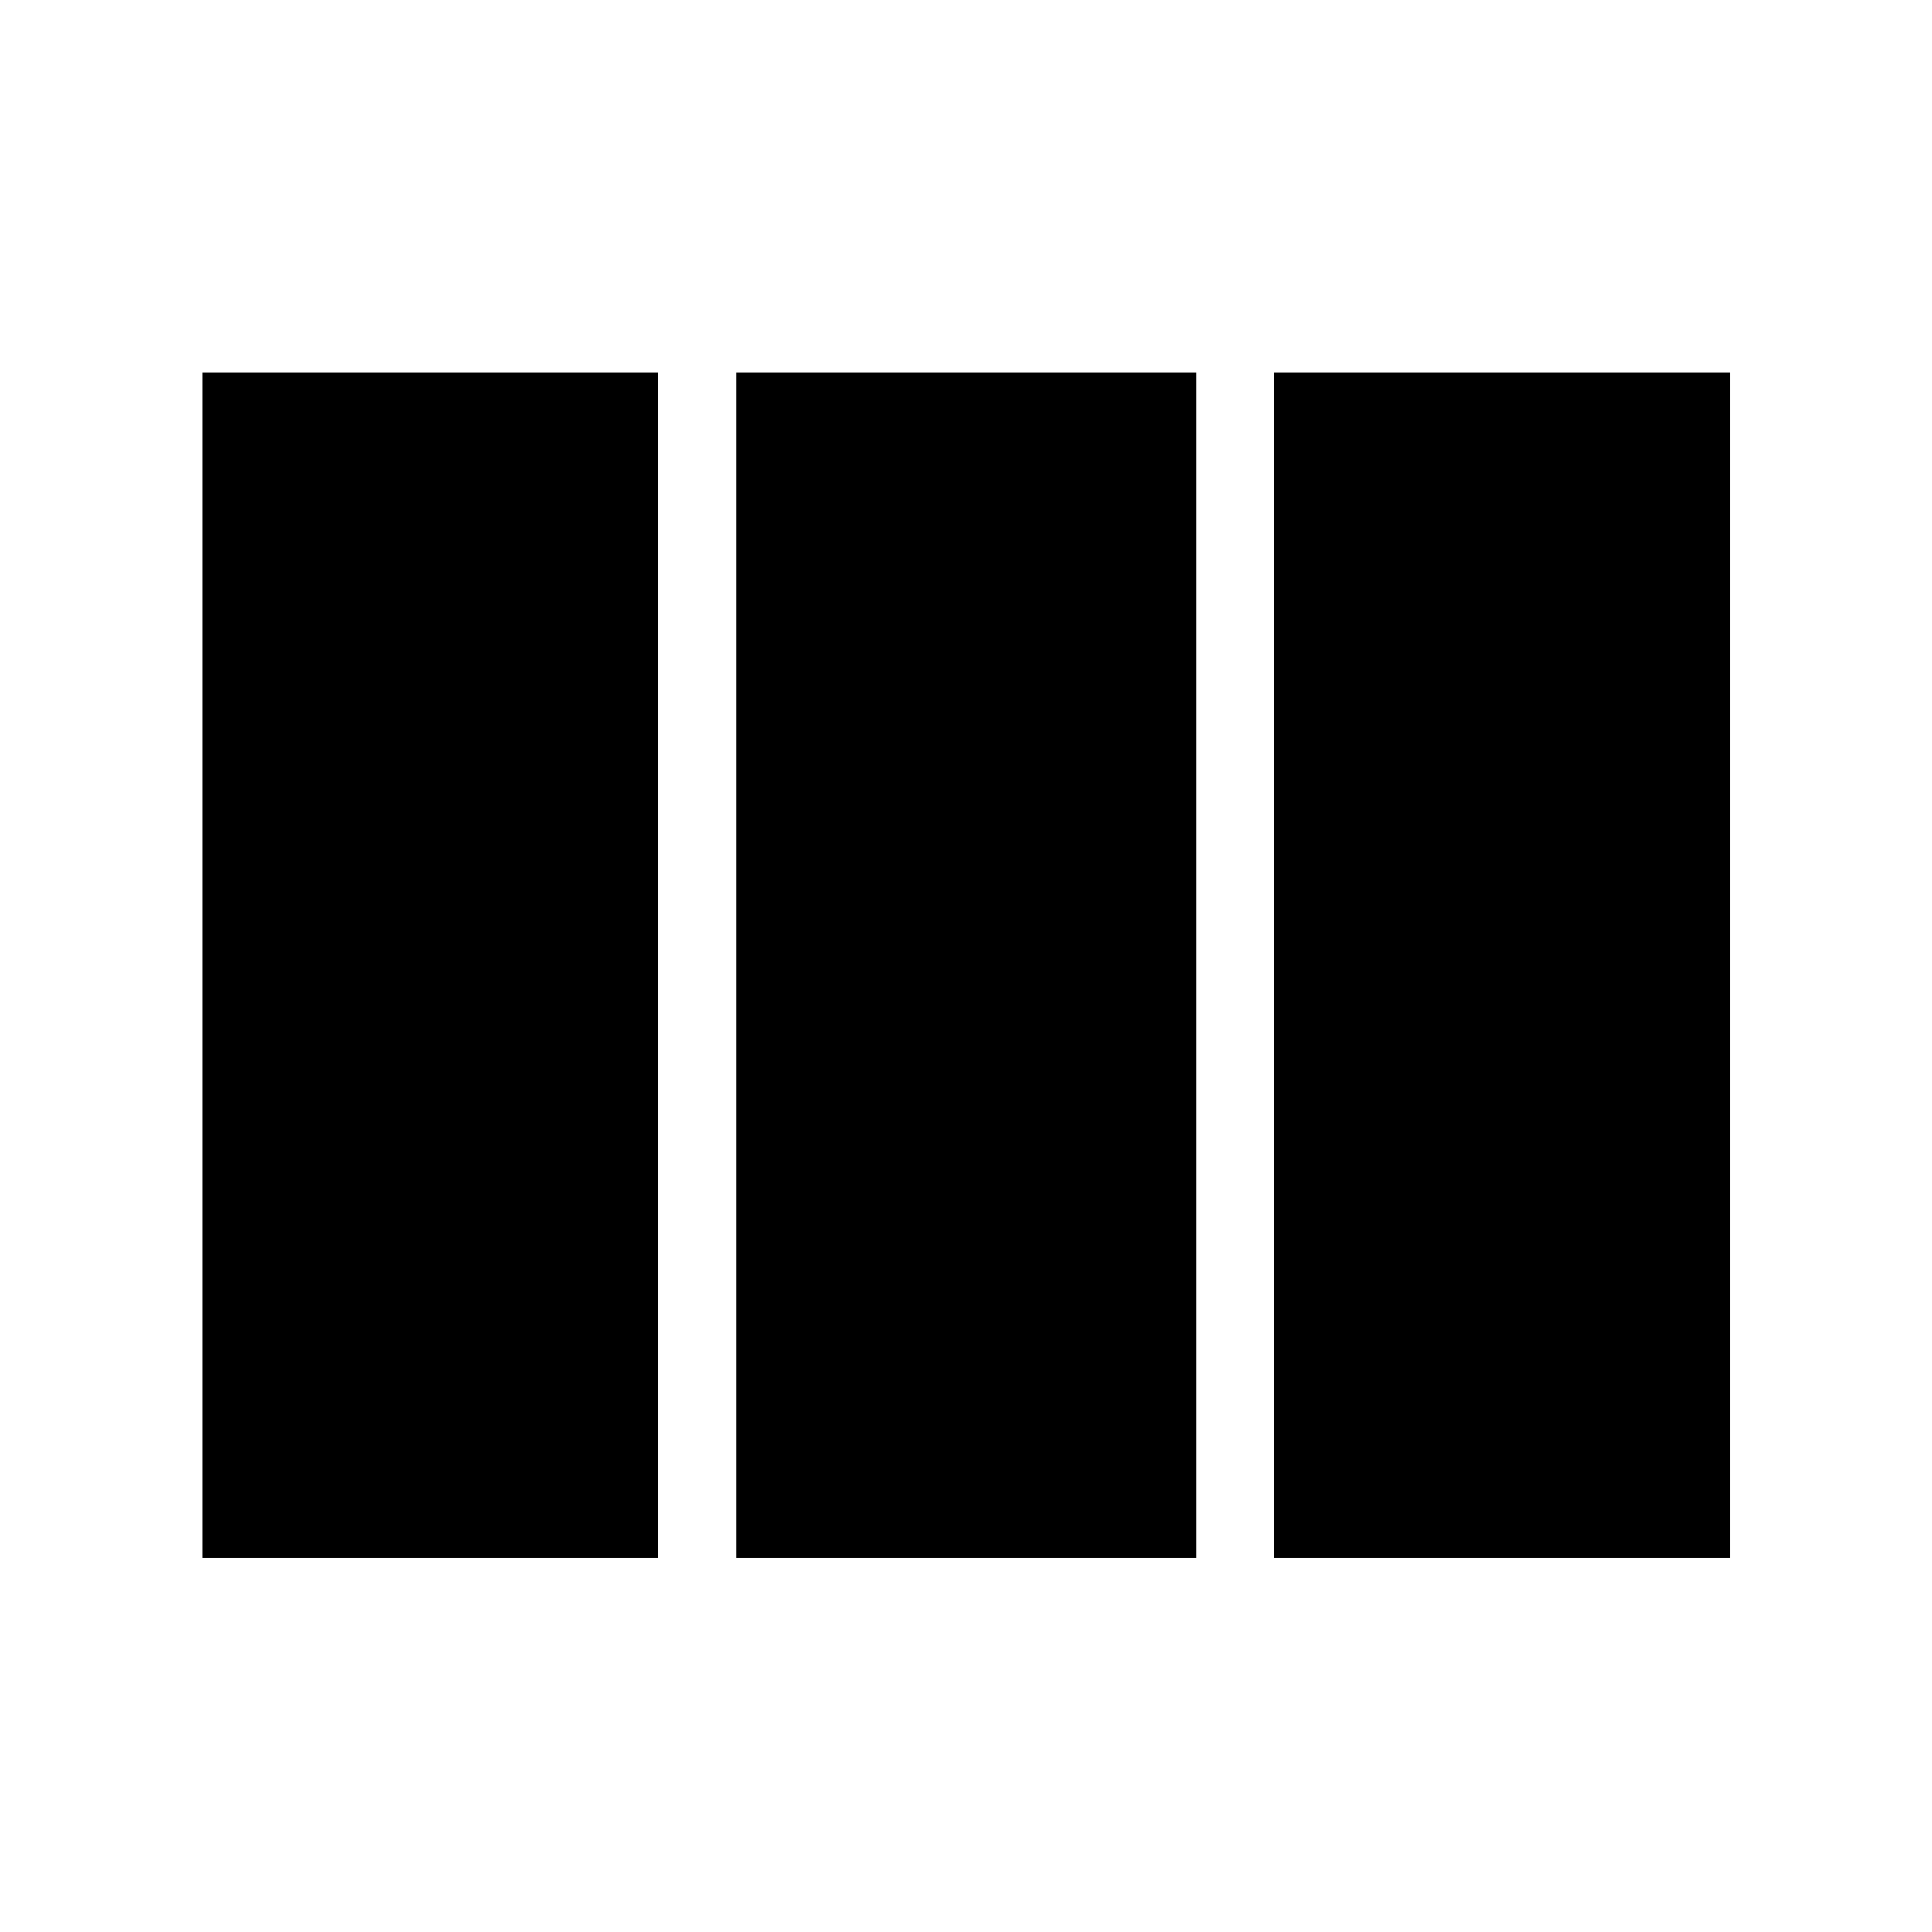 <svg xmlns="http://www.w3.org/2000/svg" width="48" height="48" viewBox="0 -960 960 960"><path d="M100.782-185.869v-588.827h226.217v588.827H100.782Zm265.261 0v-588.827h228.479v588.827H366.043Zm266.958 0v-588.827h226.783v588.827H633.001Z"/></svg>